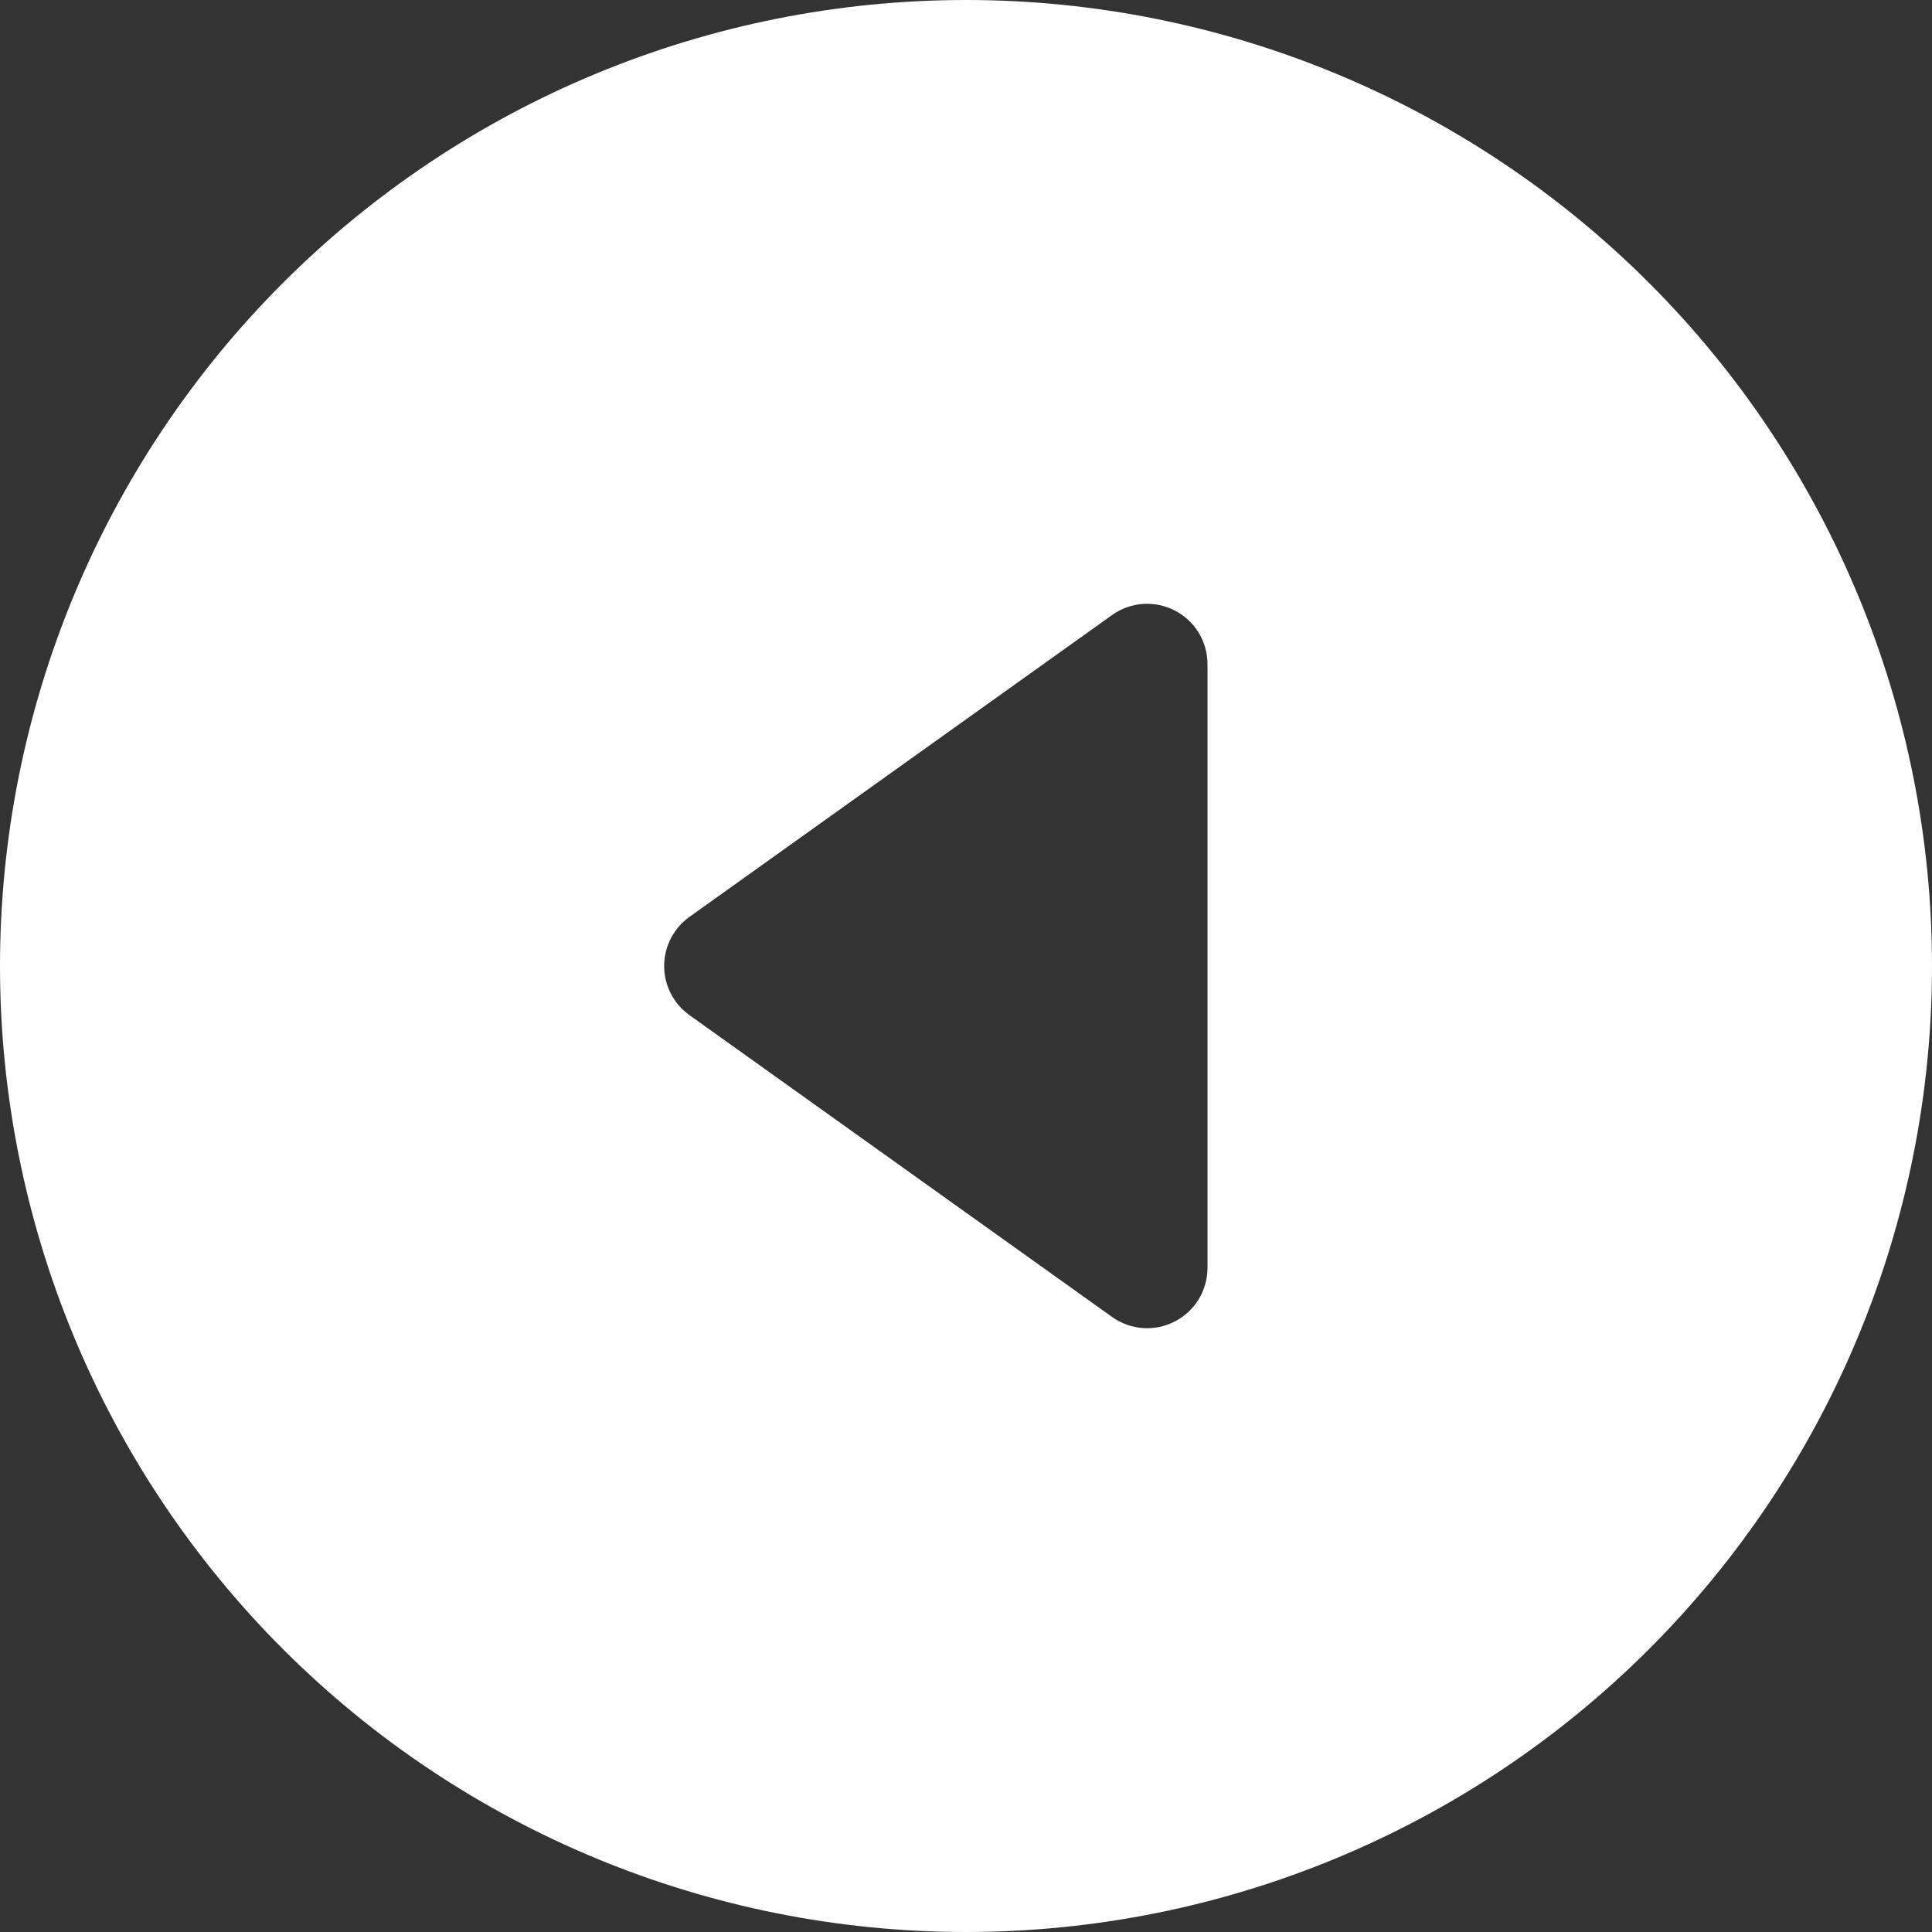 <svg width="25" height="25" viewBox="0 0 25 25" fill="none" xmlns="http://www.w3.org/2000/svg">
<rect x="0" y="0" width="25" height="25" fill="#333333" stroke="none"/>
<g clip-path="url(#clip0_19_2044)">
<path d="M0 12.5C0 15.815 1.317 18.995 3.661 21.339C6.005 23.683 9.185 25 12.5 25C15.815 25 18.995 23.683 21.339 21.339C23.683 18.995 25 15.815 25 12.5C25 9.185 23.683 6.005 21.339 3.661C18.995 1.317 15.815 0 12.5 0C9.185 0 6.005 1.317 3.661 3.661C1.317 6.005 0 9.185 0 12.5ZM14.391 7.958C14.507 7.875 14.645 7.825 14.788 7.815C14.931 7.805 15.074 7.834 15.201 7.9C15.329 7.965 15.436 8.065 15.511 8.187C15.585 8.31 15.625 8.45 15.625 8.594V16.406C15.625 16.55 15.585 16.69 15.511 16.813C15.436 16.935 15.329 17.035 15.201 17.1C15.074 17.166 14.931 17.195 14.788 17.185C14.645 17.175 14.507 17.125 14.391 17.042L8.922 13.136C8.821 13.064 8.738 12.968 8.681 12.858C8.624 12.747 8.594 12.624 8.594 12.5C8.594 12.376 8.624 12.253 8.681 12.142C8.738 12.032 8.821 11.936 8.922 11.864L14.391 7.958Z" fill="white"/>
</g>
<defs>
<clipPath id="clip0_19_2044">
<rect width="25" height="25" fill="white" transform="matrix(-1 0 0 1 25 0)"/>
</clipPath>
</defs>
</svg>
